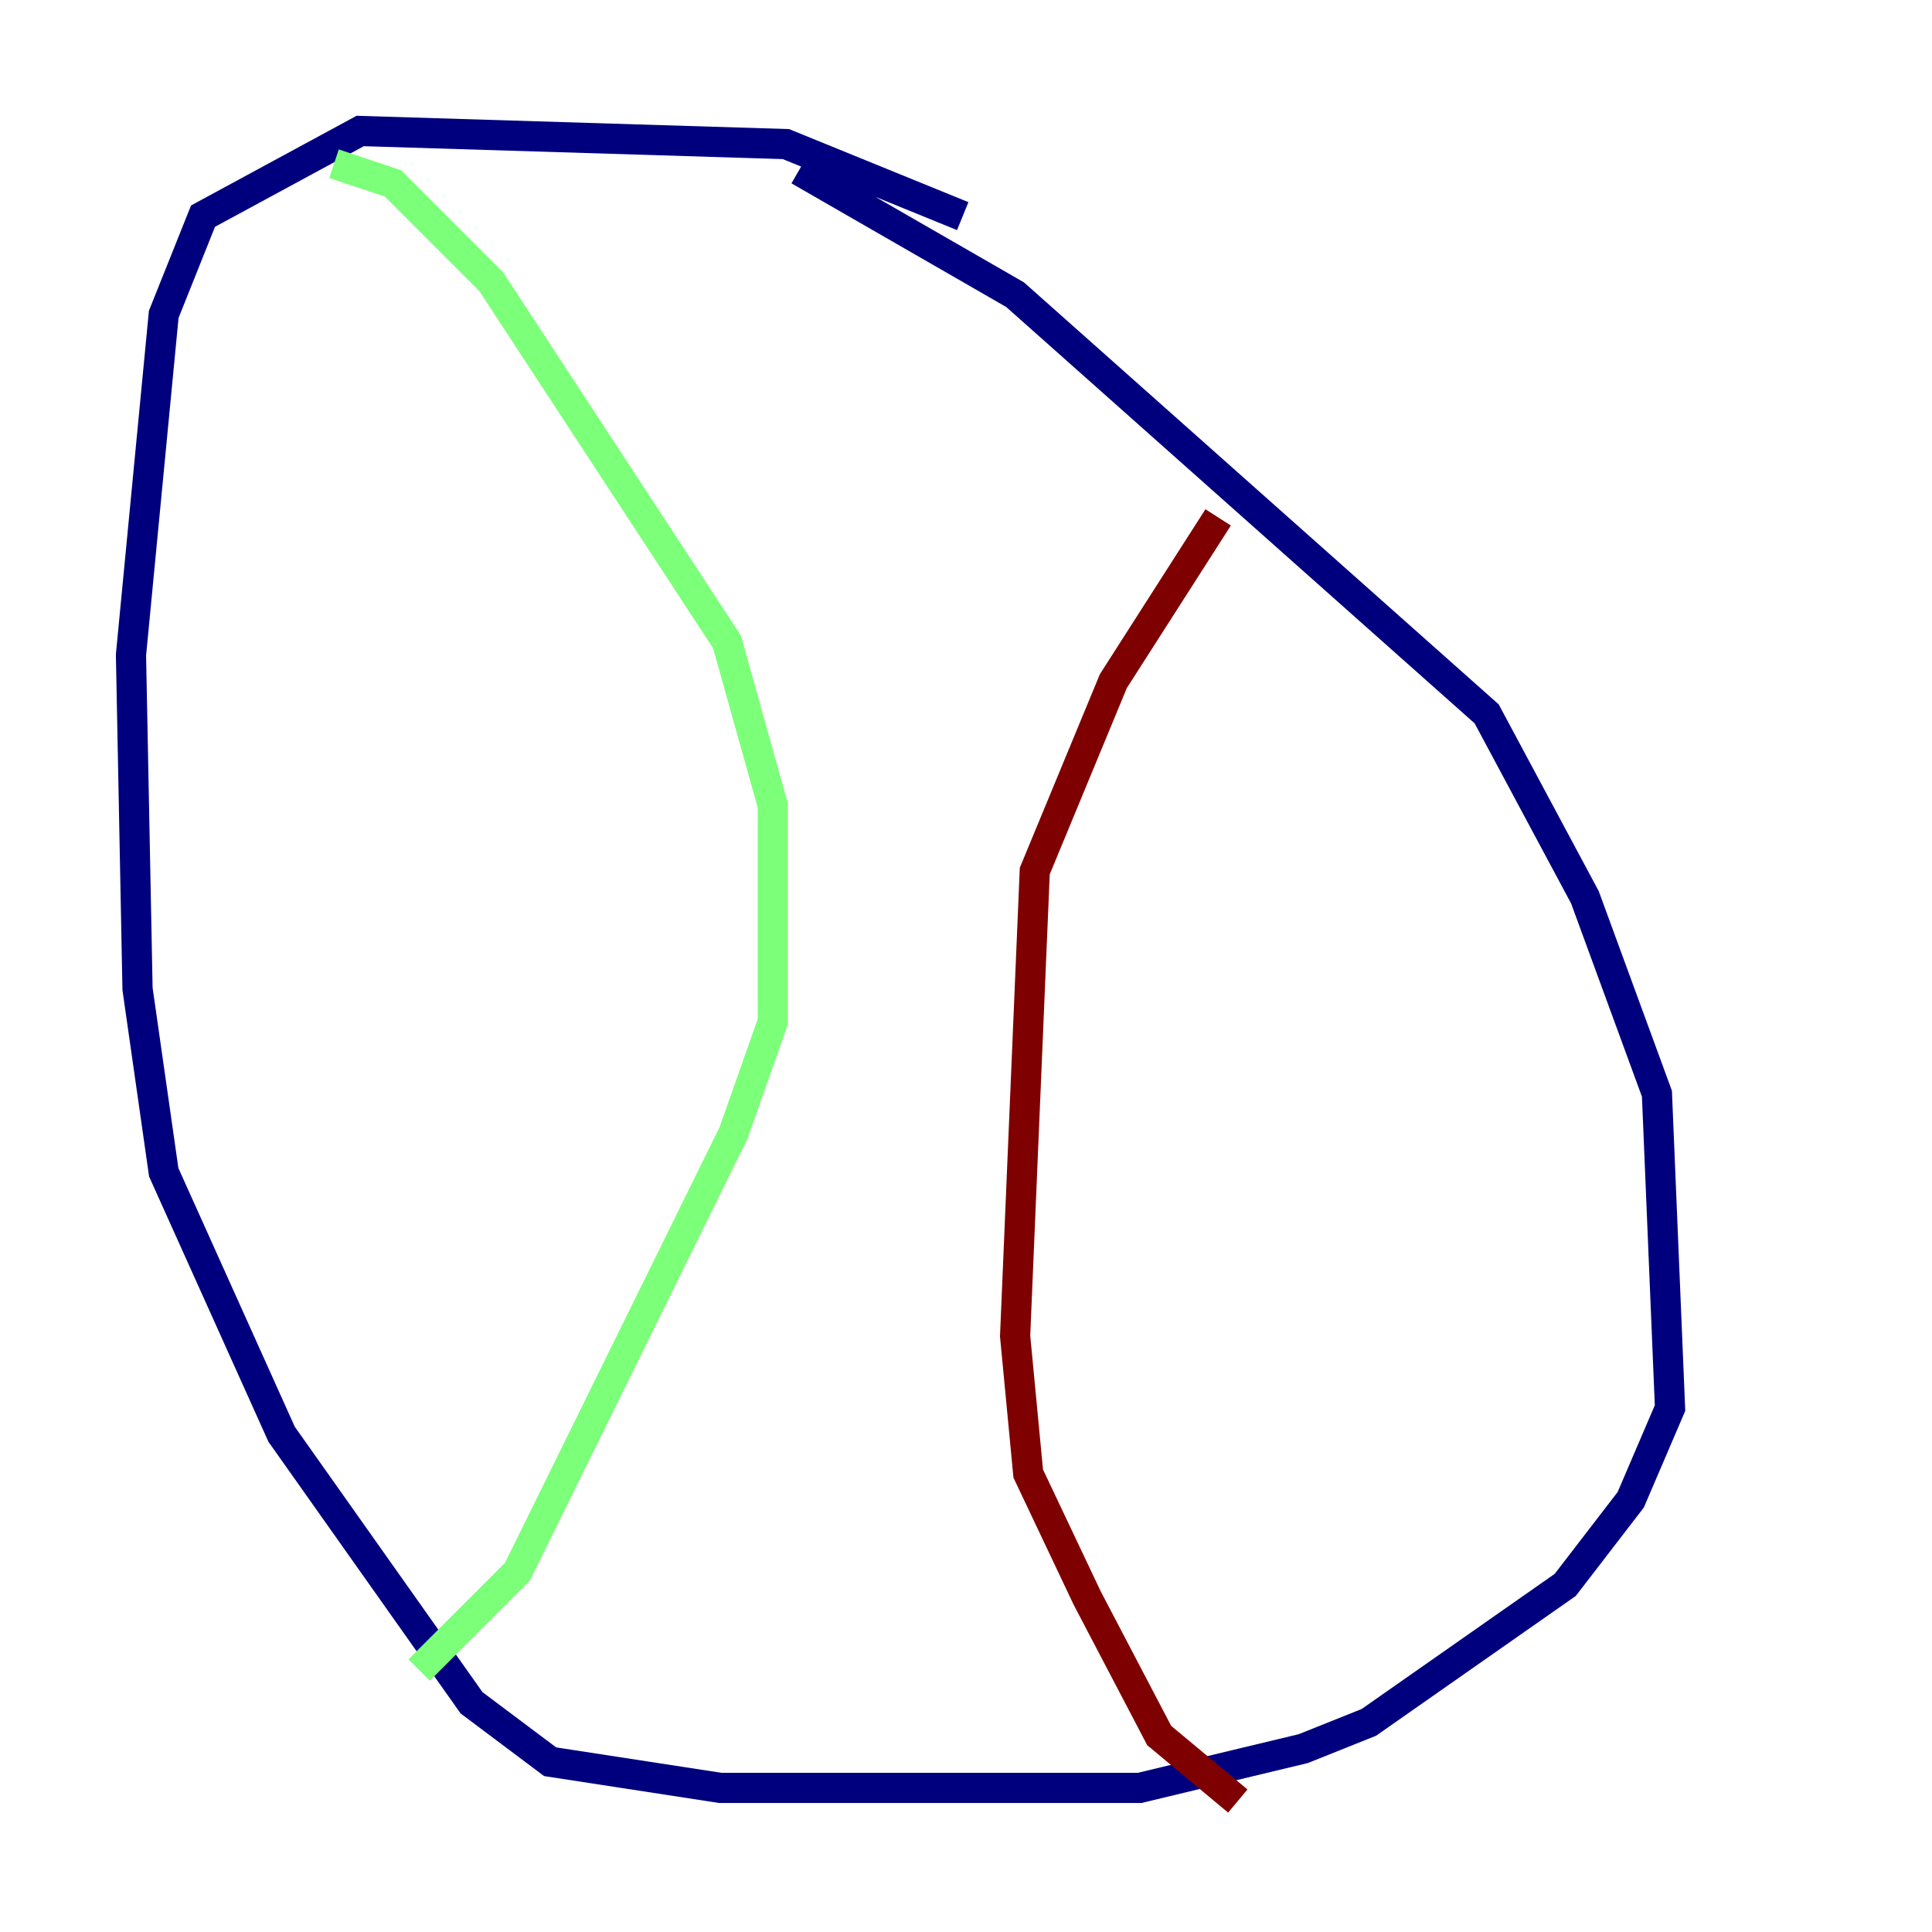 <?xml version="1.0" encoding="utf-8" ?>
<svg baseProfile="tiny" height="128" version="1.2" viewBox="0,0,128,128" width="128" xmlns="http://www.w3.org/2000/svg" xmlns:ev="http://www.w3.org/2001/xml-events" xmlns:xlink="http://www.w3.org/1999/xlink"><defs /><polyline fill="none" points="63.783,14.319 52.068,9.546 23.864,8.678 13.451,14.319 10.848,20.827 8.678,43.39 9.112,65.519 10.848,77.668 18.658,95.024 31.241,112.814 36.447,116.719 47.729,118.454 75.498,118.454 86.346,115.851 90.685,114.115 103.702,105.003 108.041,99.363 110.644,93.288 109.776,72.461 105.003,59.444 98.495,47.295 67.254,19.525 52.936,11.281" stroke="#00007f" stroke-width="2" /><polyline fill="none" points="22.129,10.848 26.034,12.149 32.542,18.658 48.163,42.522 51.2,53.37 51.2,67.688 48.597,75.064 34.278,104.136 27.77,110.644" stroke="#7cff79" stroke-width="2" /><polyline fill="none" points="80.705,34.278 73.763,45.125 68.556,57.709 67.254,88.515 68.122,97.627 72.027,105.871 76.8,114.983 82.007,119.322" stroke="#7f0000" stroke-width="2" /></svg>
